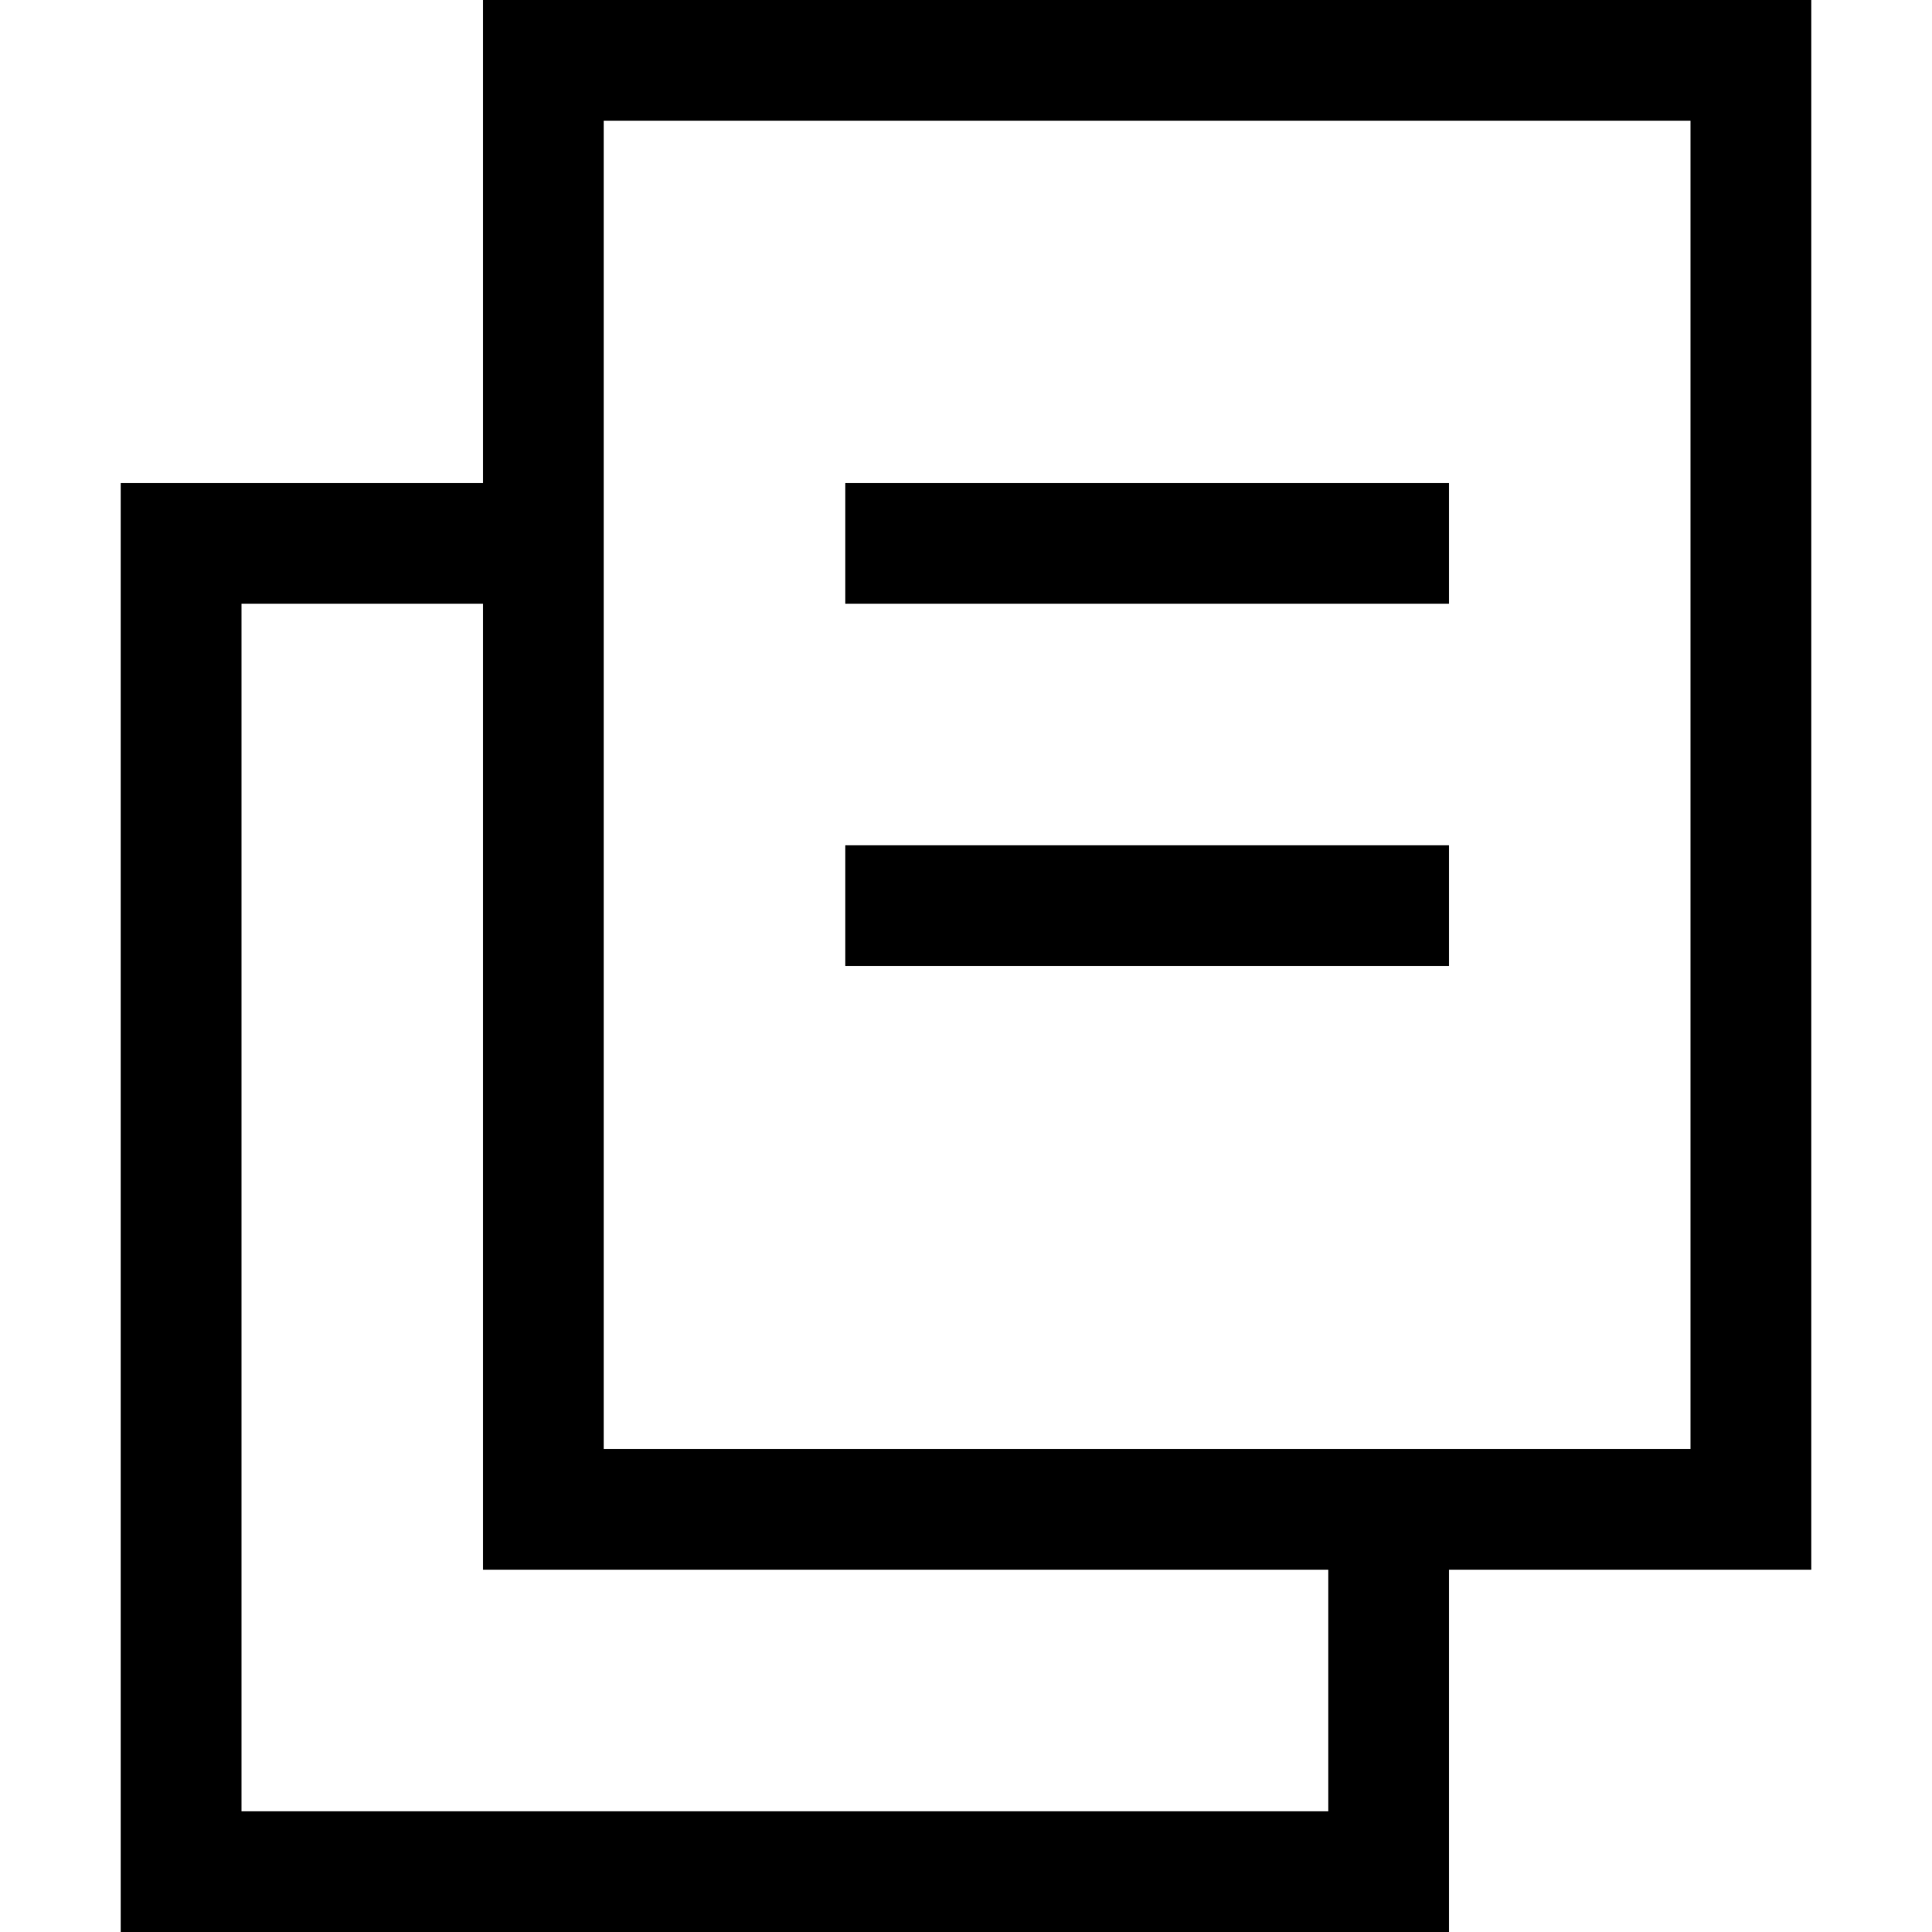 <svg xmlns="http://www.w3.org/2000/svg" width="16" height="16" viewBox="0 0 16 16"><rect width="16" height="16" fill="#d91f29" opacity="0"/><g transform="translate(-235 -401)"><path d="M250,401H239v4h-3v12h11v-3h3Zm-4,15h-9V406h2v8h7Zm3-3h-9V402h9Z"/><rect width="5" height="1" transform="translate(242 405)"/><rect width="5" height="1" transform="translate(242 408)"/></g></svg>